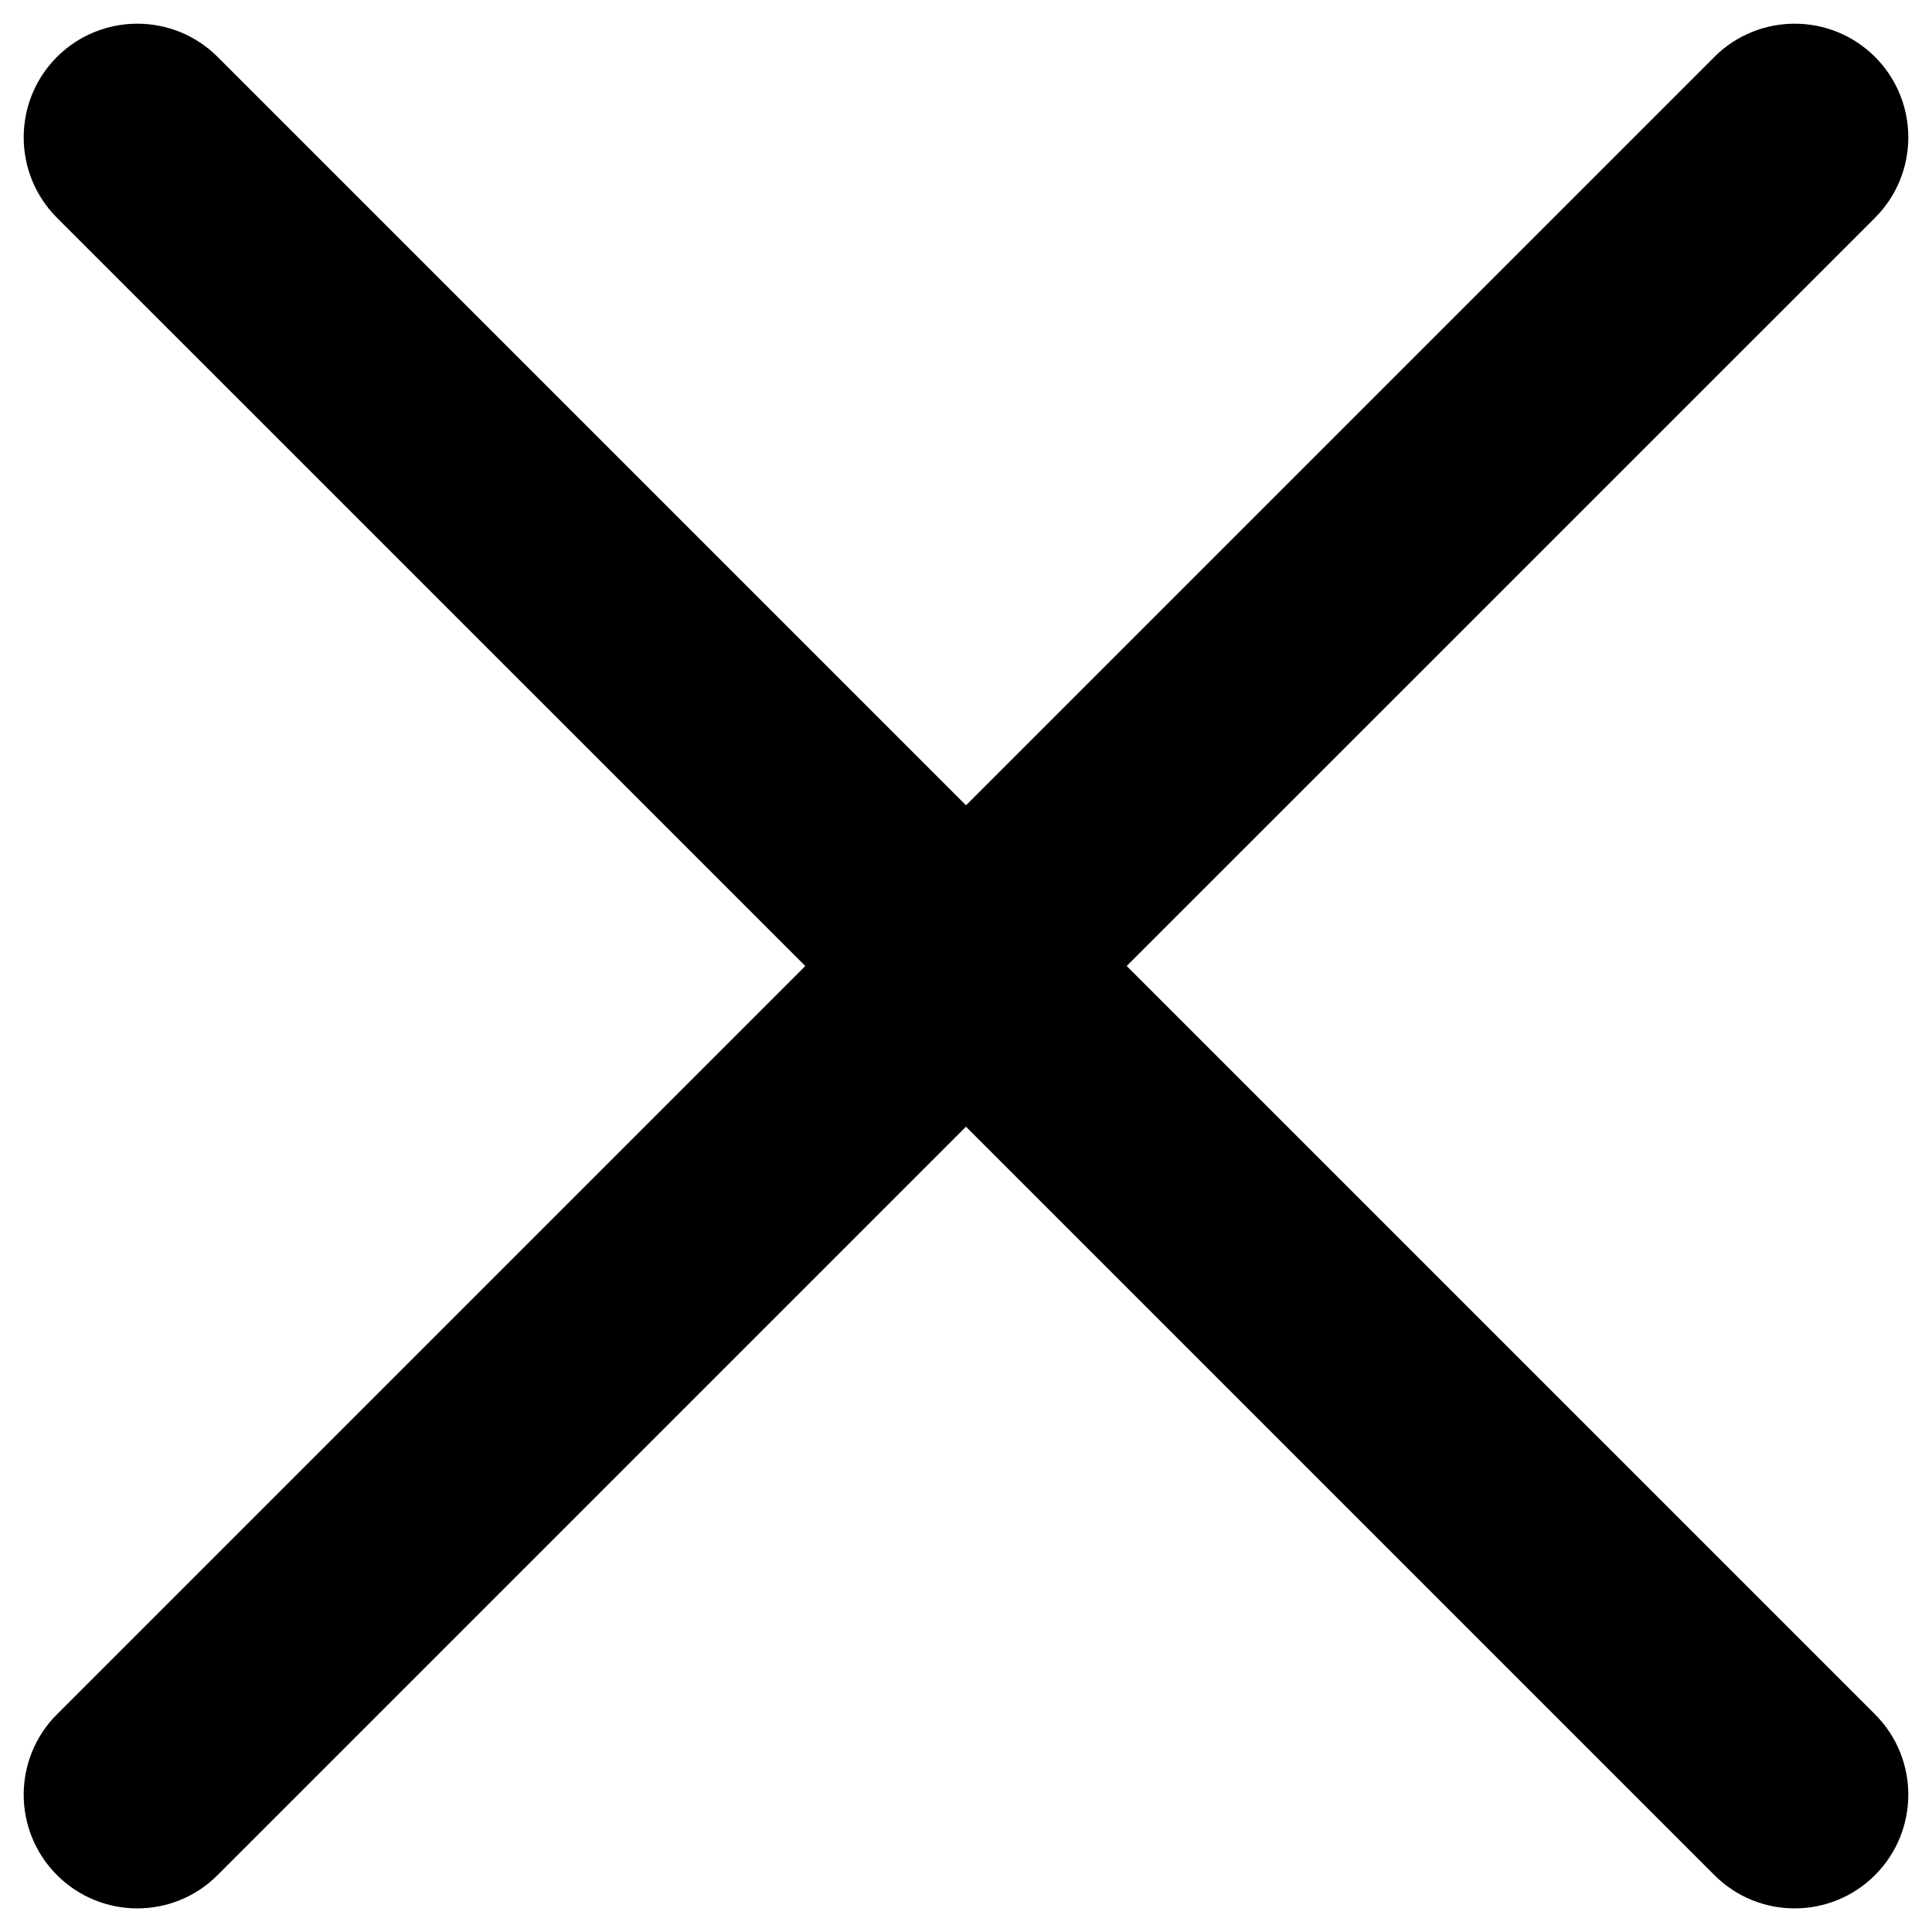 <svg width="17" height="17" viewBox="0 0 17 17" fill="none" xmlns="http://www.w3.org/2000/svg">
<path d="M0.501 15.085C0.111 15.475 0.111 16.108 0.501 16.499C0.892 16.89 1.525 16.89 1.915 16.499L0.501 15.085ZM9.207 9.207C9.598 8.817 9.598 8.184 9.207 7.793C8.816 7.403 8.183 7.403 7.793 7.793L9.207 9.207ZM7.793 7.793C7.402 8.184 7.402 8.817 7.793 9.207C8.183 9.598 8.816 9.598 9.207 9.207L7.793 7.793ZM16.499 1.916C16.889 1.525 16.889 0.892 16.499 0.501C16.108 0.111 15.475 0.111 15.085 0.501L16.499 1.916ZM9.207 7.793C8.816 7.403 8.183 7.403 7.793 7.793C7.402 8.184 7.402 8.817 7.793 9.207L9.207 7.793ZM15.085 16.499C15.475 16.89 16.108 16.89 16.499 16.499C16.889 16.108 16.889 15.475 16.499 15.085L15.085 16.499ZM7.793 9.207C8.183 9.598 8.816 9.598 9.207 9.207C9.598 8.817 9.598 8.184 9.207 7.793L7.793 9.207ZM1.915 0.501C1.525 0.111 0.892 0.111 0.501 0.501C0.111 0.892 0.111 1.525 0.501 1.916L1.915 0.501ZM1.915 16.499L9.207 9.207L7.793 7.793L0.501 15.085L1.915 16.499ZM9.207 9.207L16.499 1.916L15.085 0.501L7.793 7.793L9.207 9.207ZM7.793 9.207L15.085 16.499L16.499 15.085L9.207 7.793L7.793 9.207ZM9.207 7.793L1.915 0.501L0.501 1.916L7.793 9.207L9.207 7.793Z" fill="black"/>
</svg>

